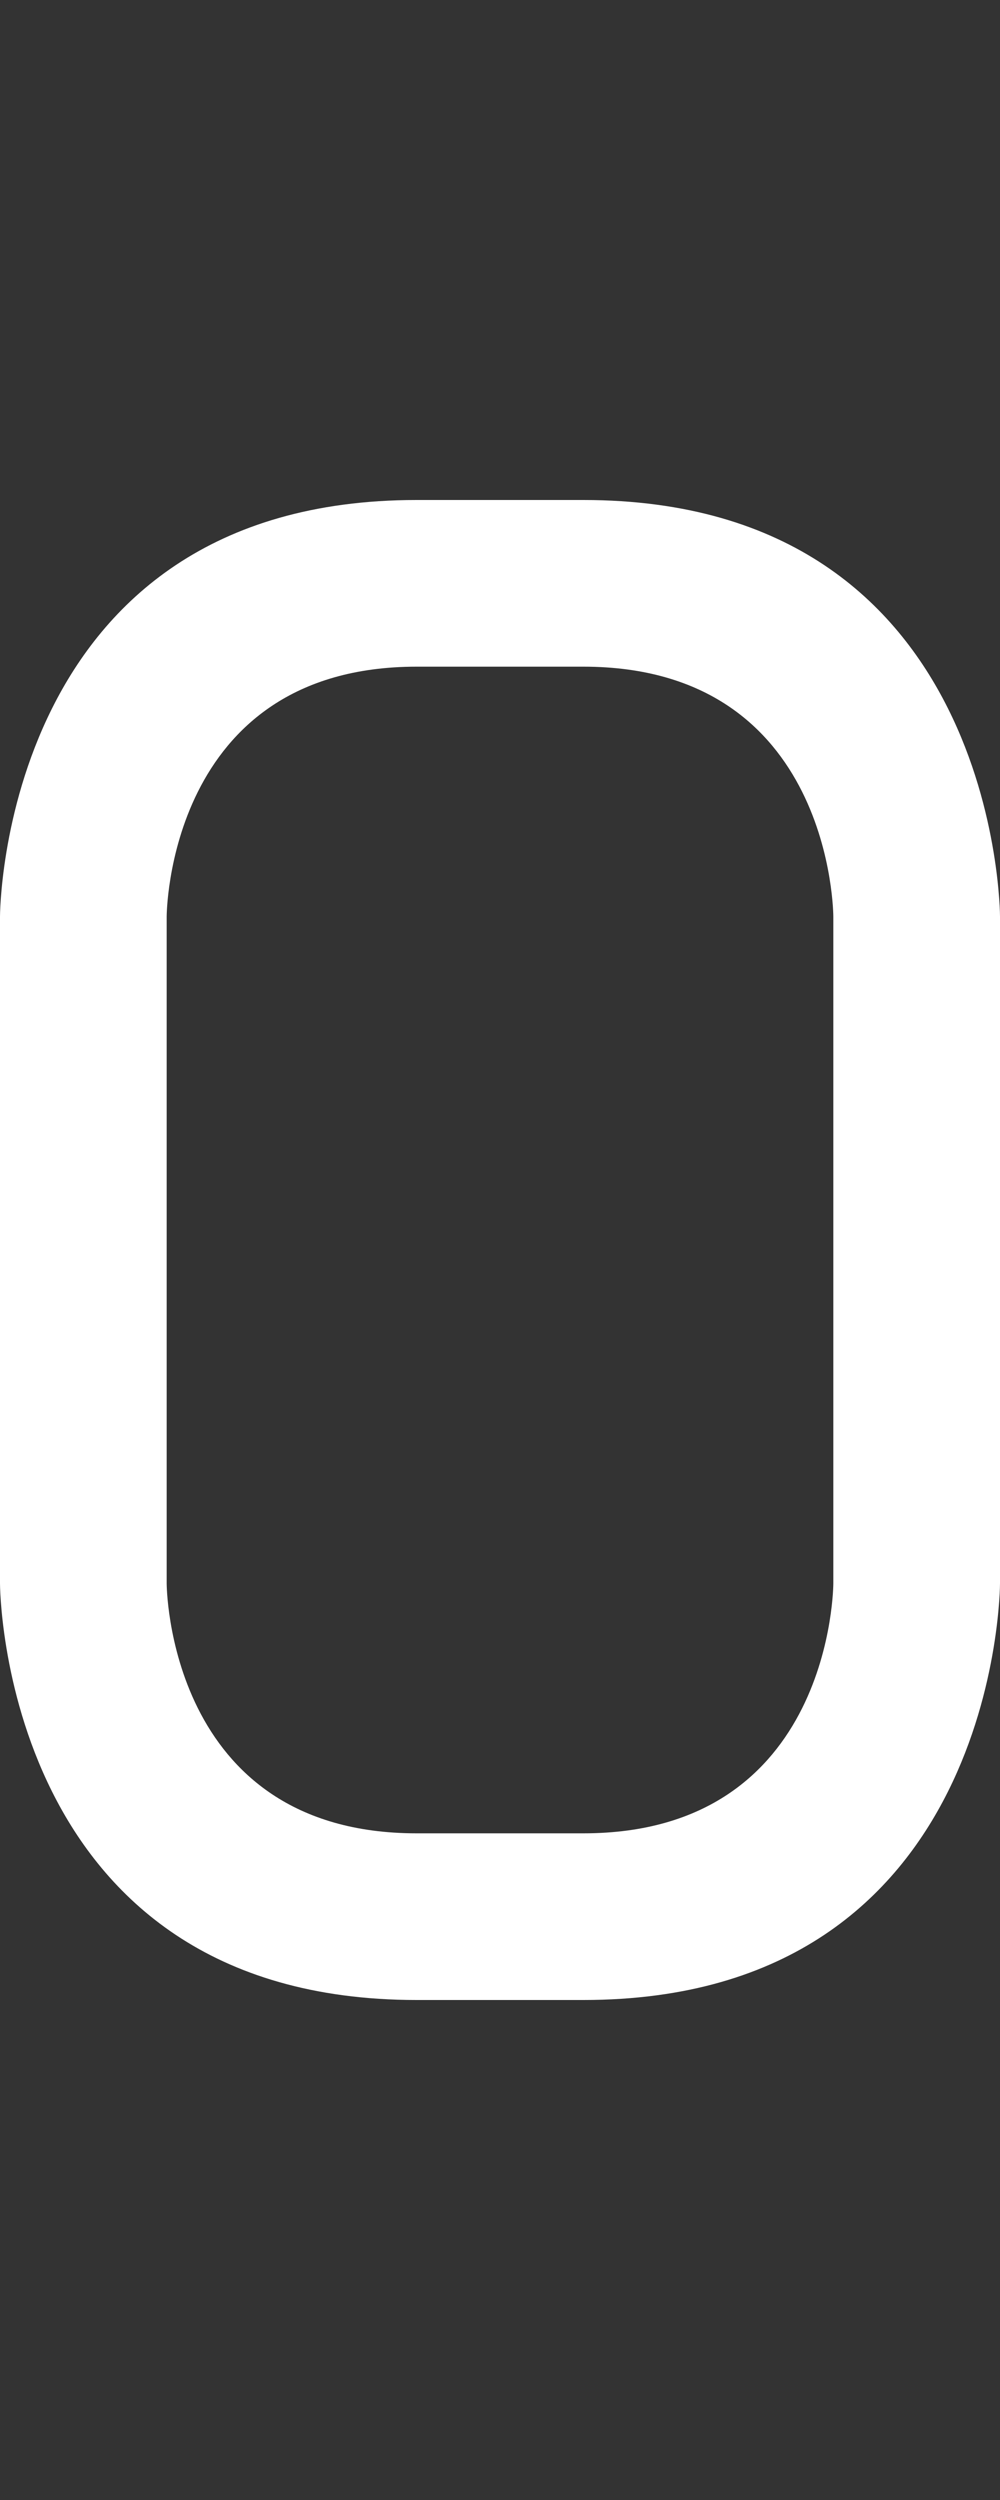 <svg width="6" height="15" viewBox="0 0 6 15" fill="none" xmlns="http://www.w3.org/2000/svg">
<rect x="0" y="0" width="6" height="15" fill="#333333" stroke="none"/>
<path fill-rule="evenodd" clip-rule="evenodd" d="M0 9.5V5.5C0 5.5 0 3 2.5 3H3.5C6 3 6 5.5 6 5.5V9.5C6 9.5 6 12 3.5 12H2.5C0 12 0 9.5 0 9.5ZM5 5.5C5 5.5 5 4 3.5 4H2.5C1 4 1 5.5 1 5.5V9.5C1 9.5 1 11 2.5 11H3.5C5 11 5 9.5 5 9.5V5.5Z" fill="white"/>
</svg>
